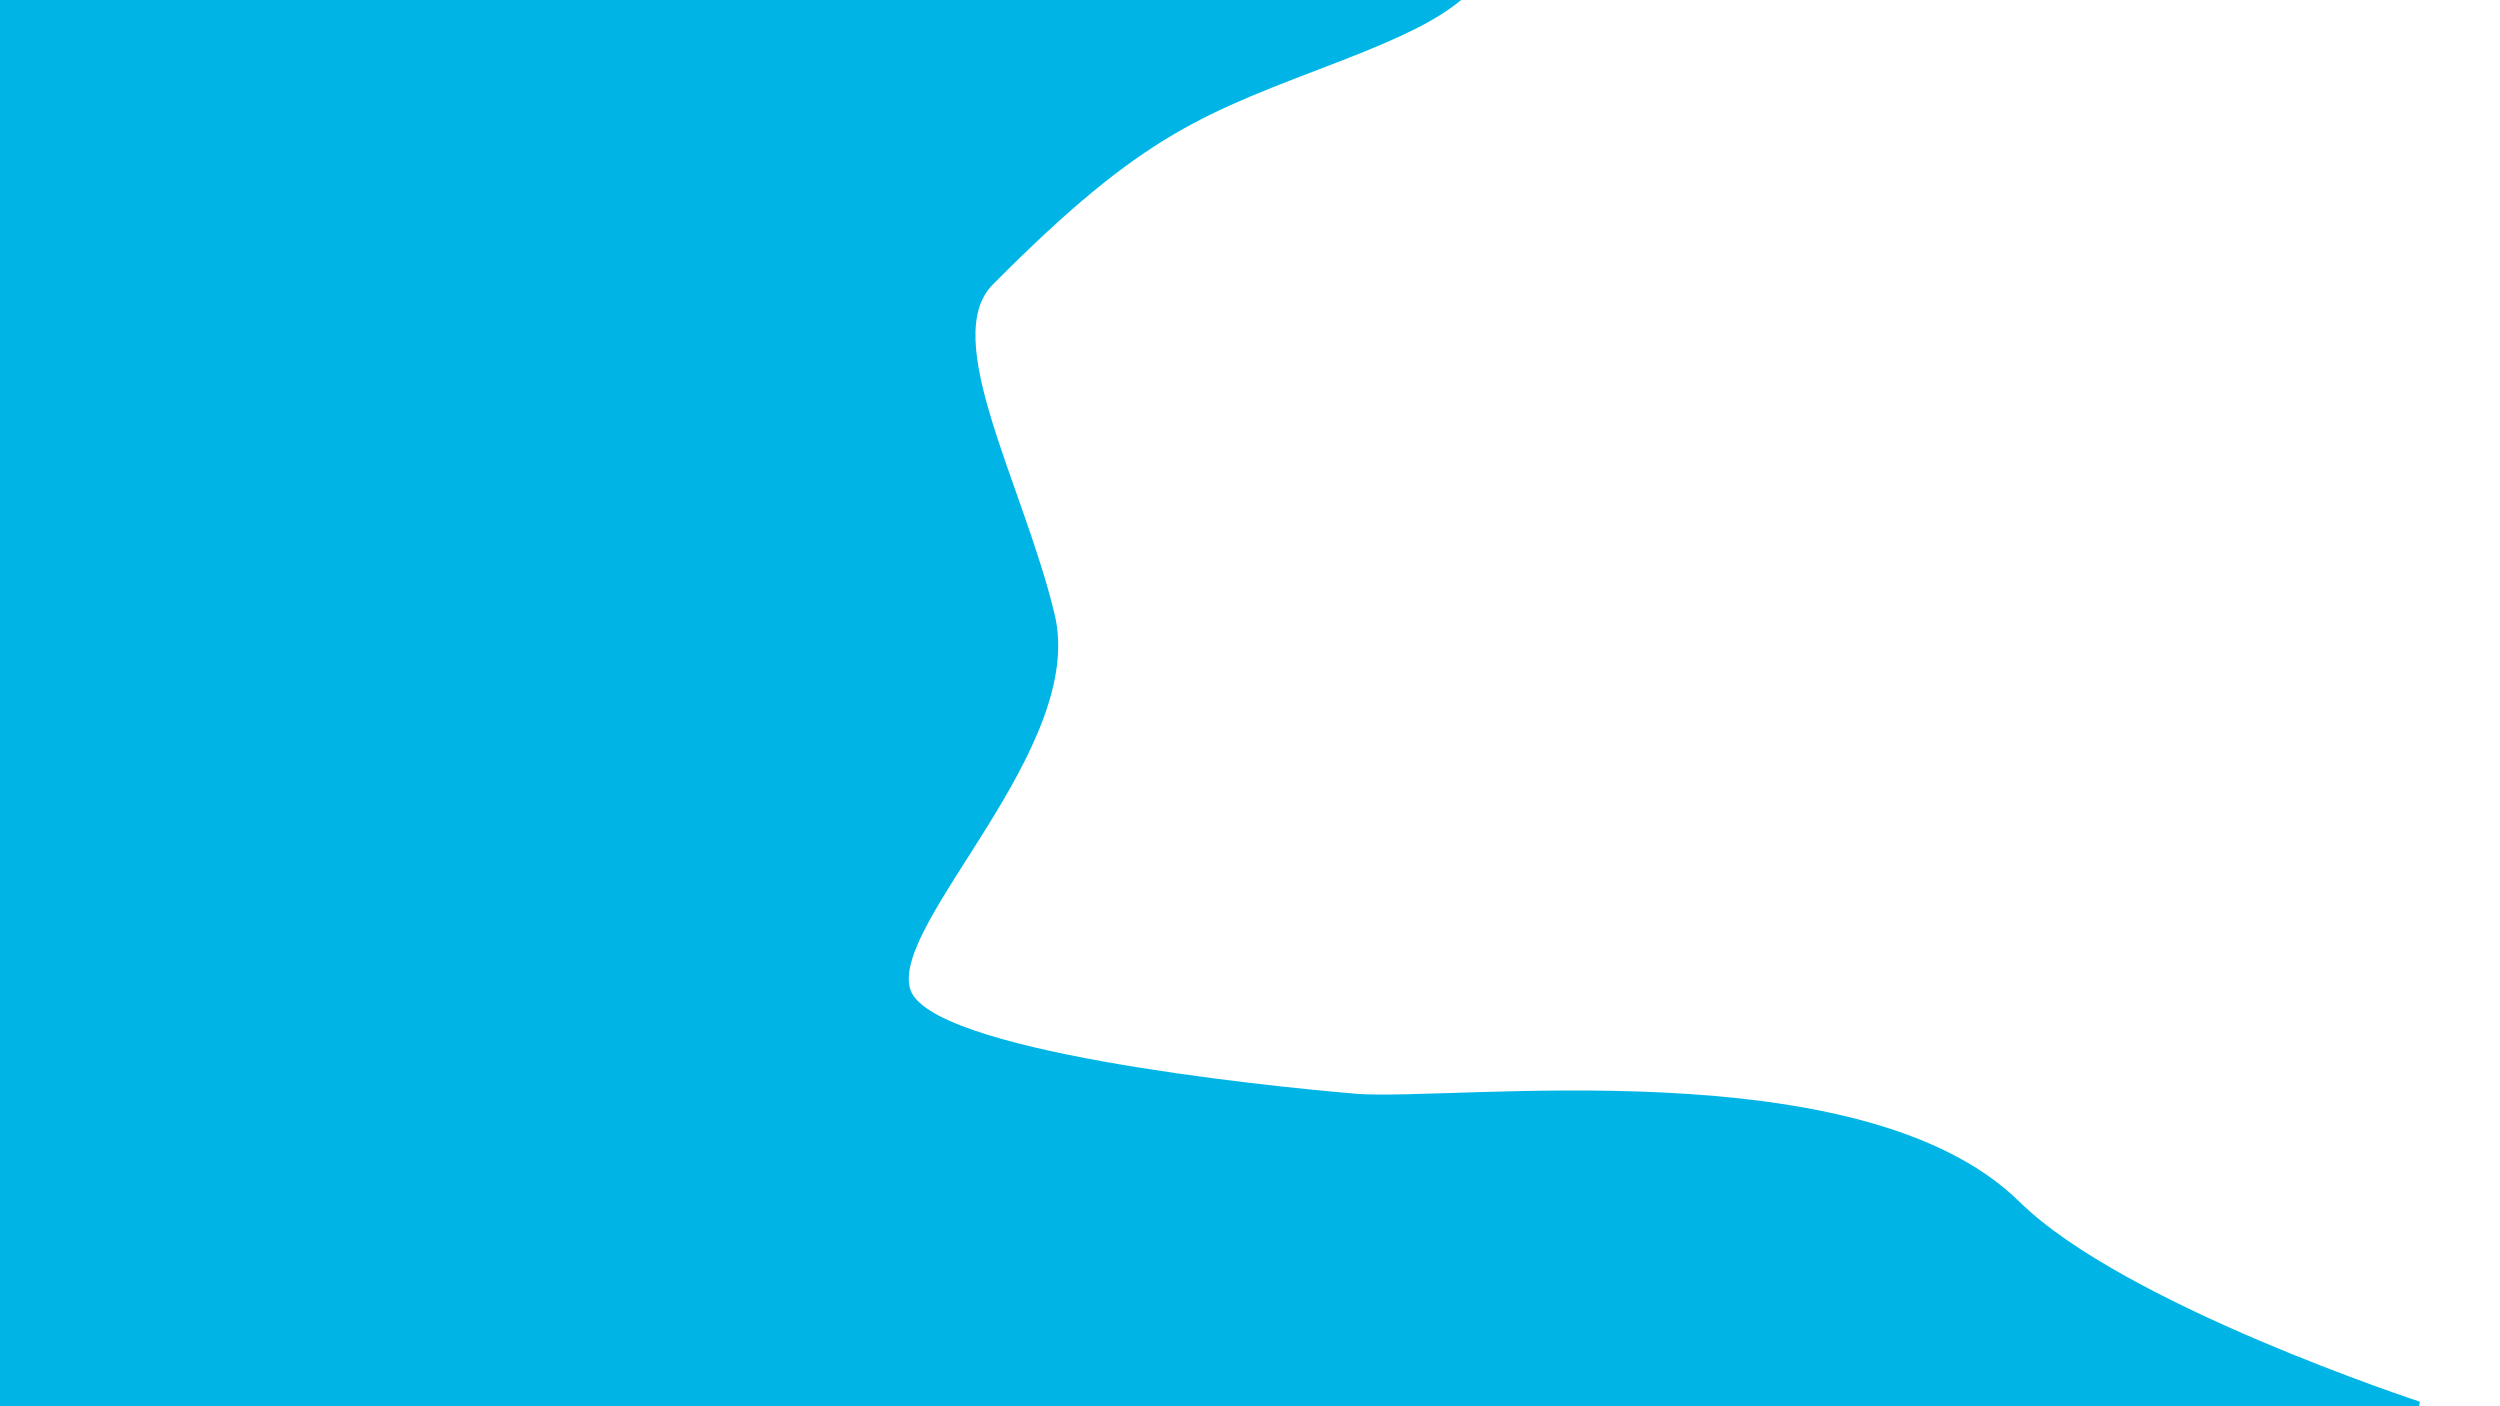 <svg xmlns="http://www.w3.org/2000/svg" width="3840" height="2160" viewBox="0 0 3840 2160">
  <defs>
    <style>
      .cls-1 {
        fill: #00b5e6;
        fill-rule: evenodd;
      }
    </style>
  </defs>
  <path id="Forma_2" data-name="Forma 2" class="cls-1" d="M4036-203c-1.05-.253-1587.04-80.707-1703.25,91.721C2264.75-10.37,2252.62,18.889,2061,93c-211.71,81.879-301.61,107.737-536,344-82.27,82.926,47.31,307.821,95,507,49.04,204.82-251.93,473.34-222,575,28,95.1,534.73,148.45,685,161,145.32,12.14,776.9-72.29,1019,166,161.01,158.47,615,307,615,307l-102,594L225,2892l-1299-899L-363-341,3557-442Z"/>
</svg>
